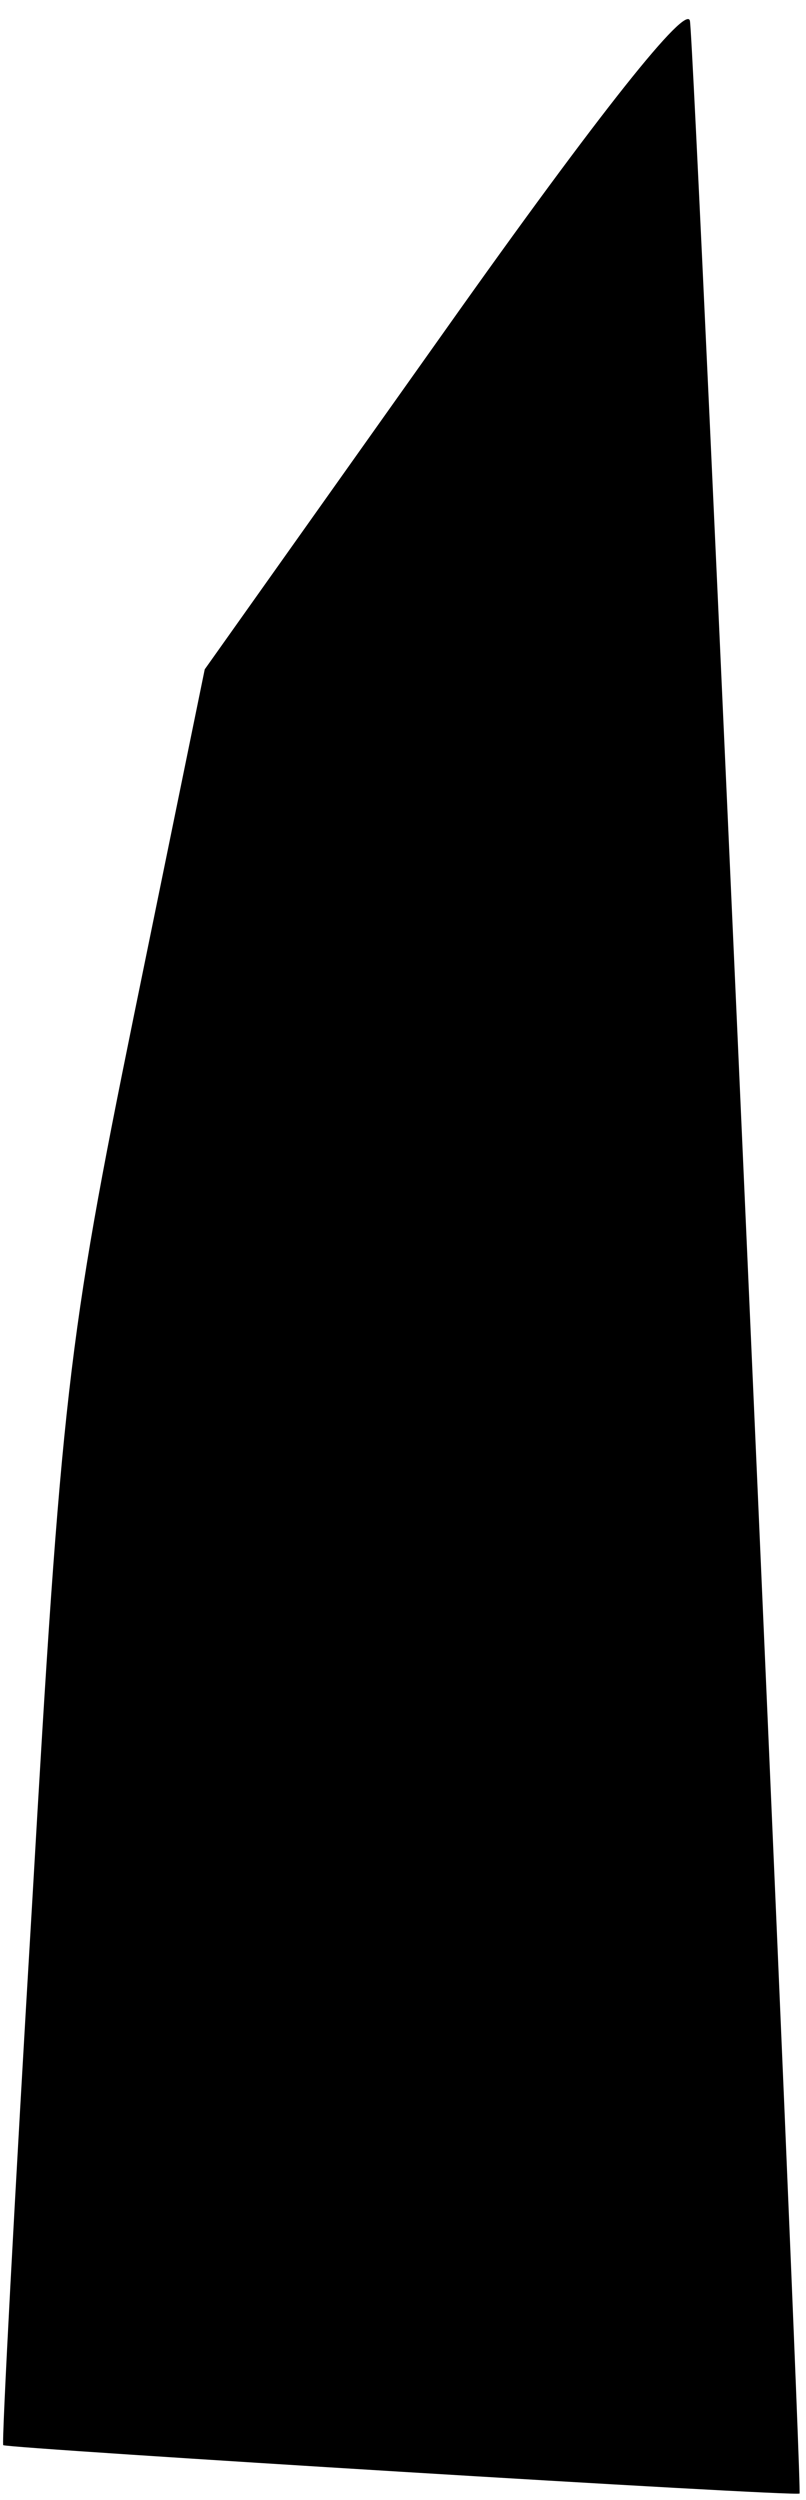 <?xml version="1.0" standalone="no"?>
<!DOCTYPE svg PUBLIC "-//W3C//DTD SVG 20010904//EN"
 "http://www.w3.org/TR/2001/REC-SVG-20010904/DTD/svg10.dtd">
<svg version="1.0" xmlns="http://www.w3.org/2000/svg"
 width="50pt" height="155pt" viewBox="0 0 50 155"
 preserveAspectRatio="xMidYMid meet">
<g transform="translate(0,155) scale(0.1,-0.1)"
fill="#000000" stroke="none">
<path fill="#000000" stroke="none" d="M276 1345 l-149 -210 -44 -215 c-41
-201 -45 -237 -63 -549 -11 -184 -19 -335 -18 -337 3 -2 491 -32 494 -30 2 2
-65 1517 -68 1533 -2 11 -55 -55 -152 -192z"/>
</g>
</svg>
